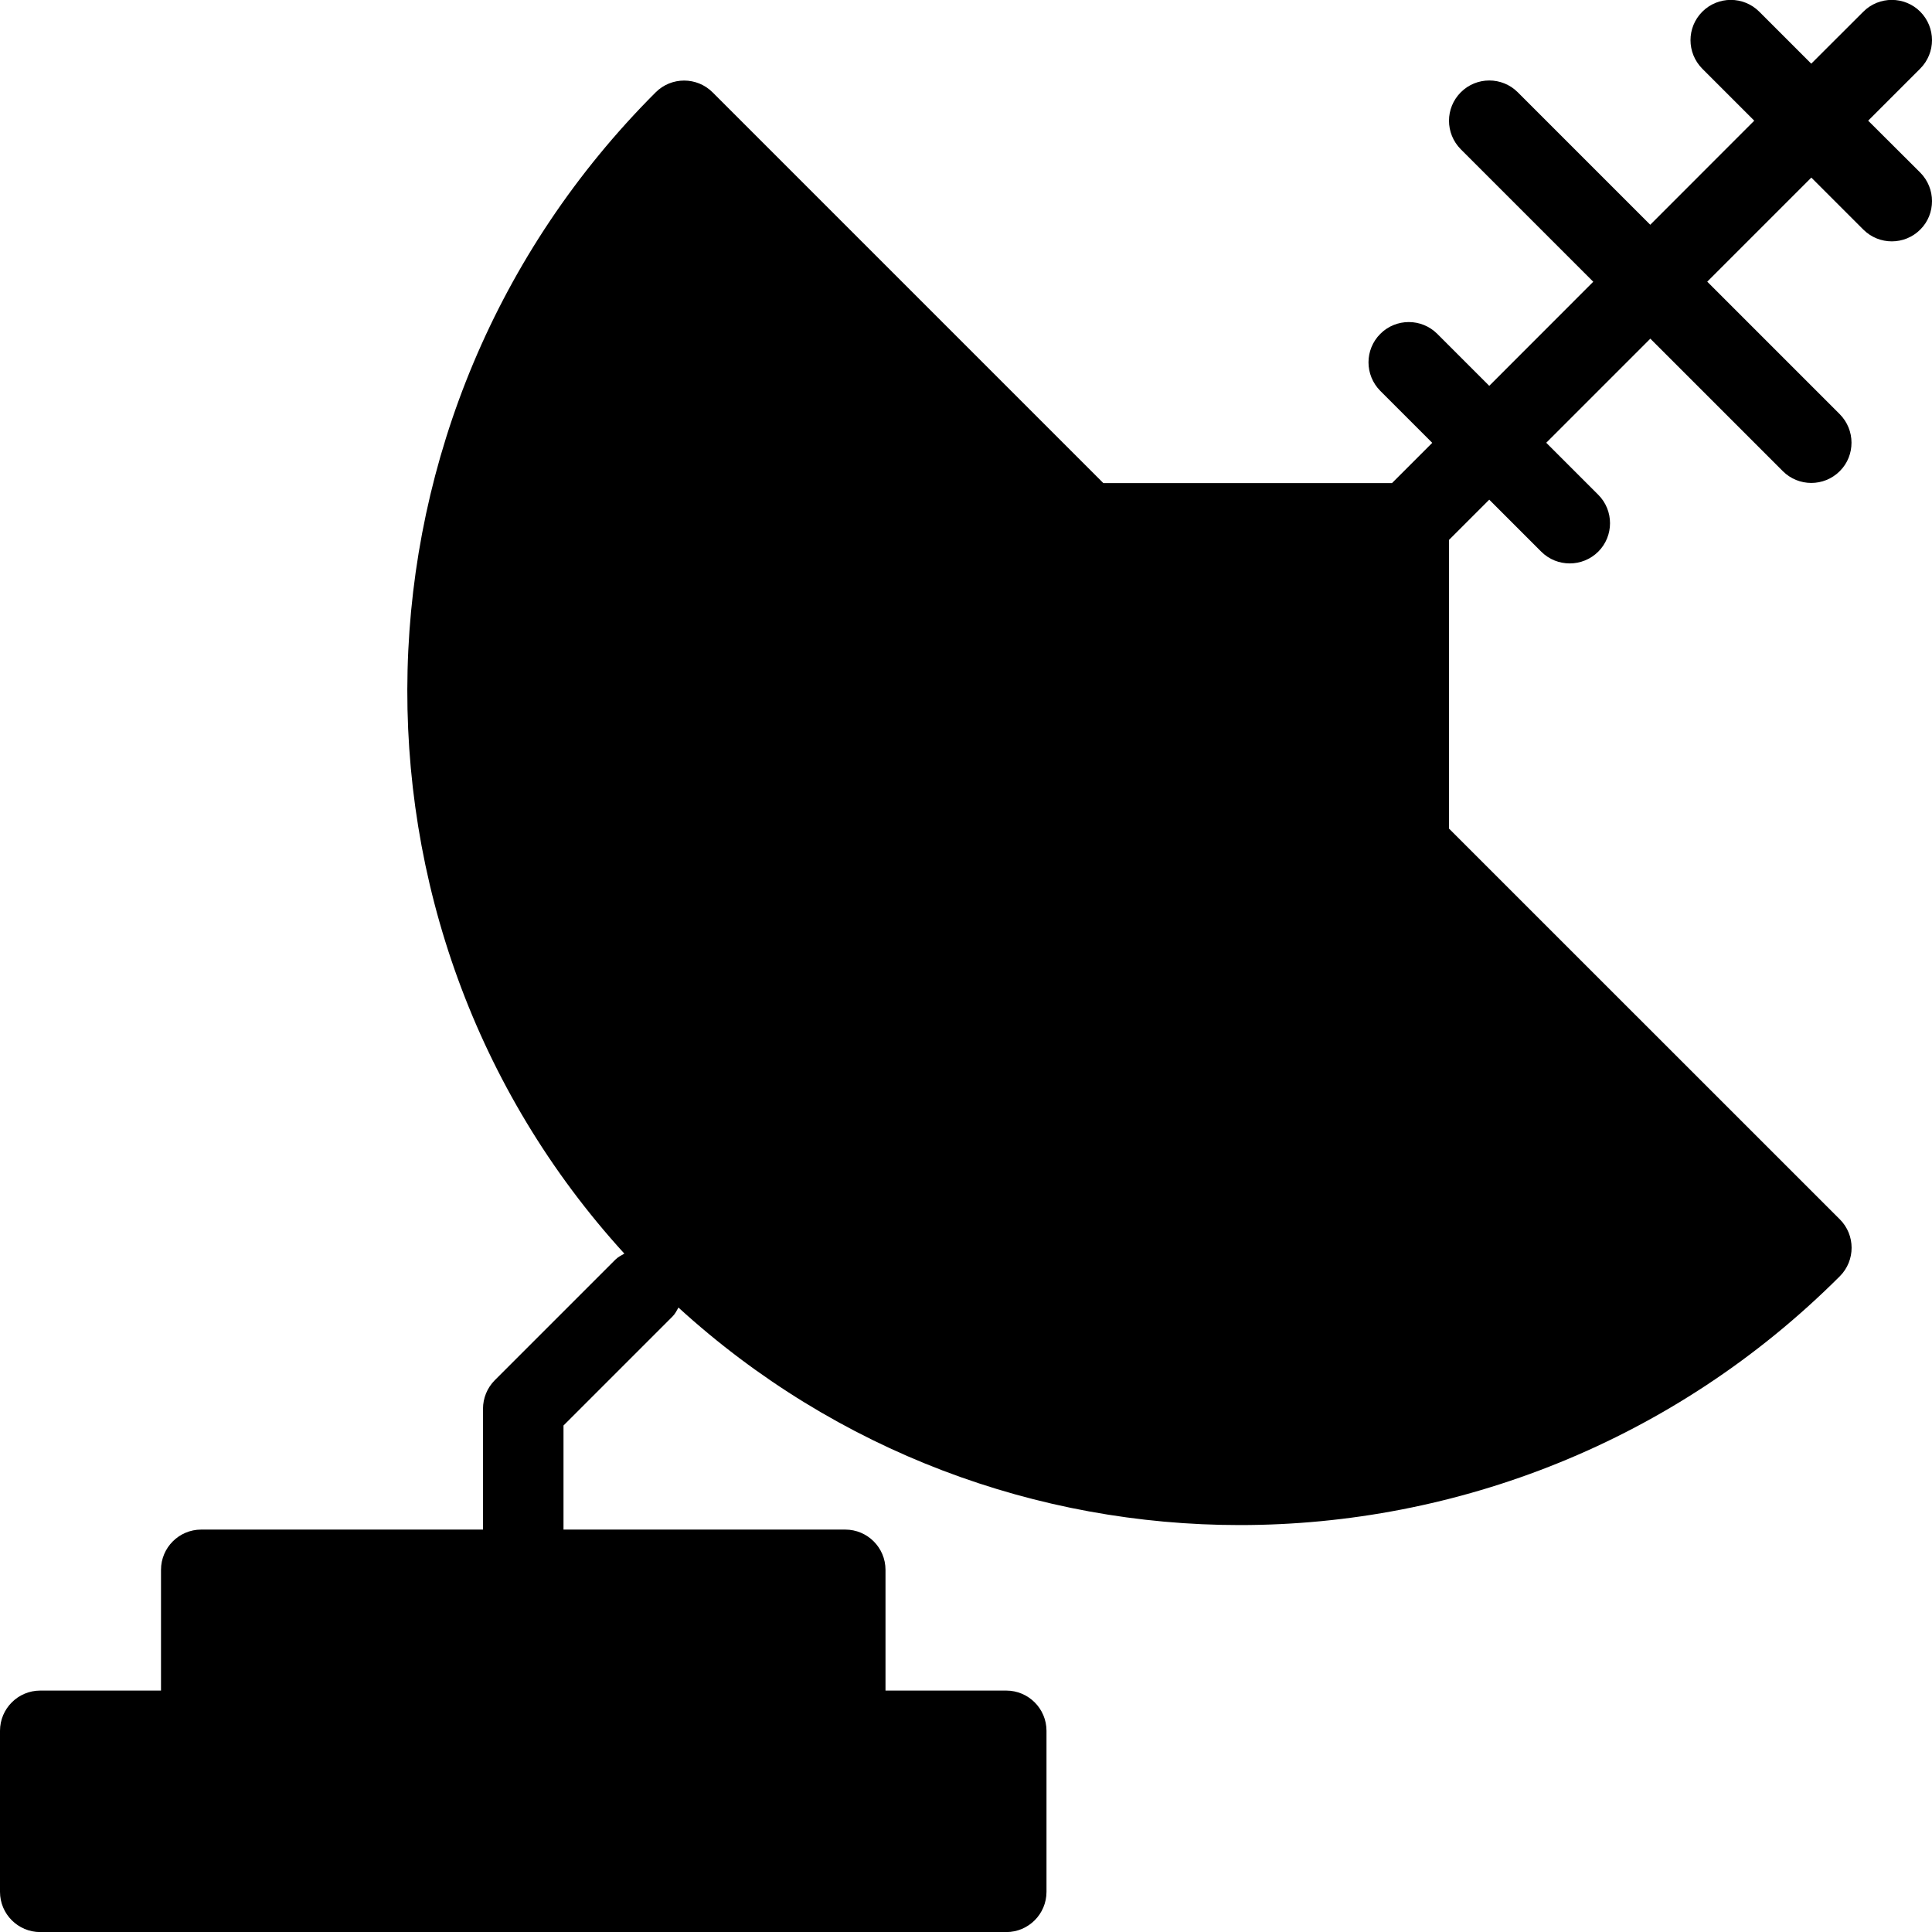 <?xml version="1.0" encoding="iso-8859-1"?>
<!-- Generator: Adobe Illustrator 19.0.0, SVG Export Plug-In . SVG Version: 6.00 Build 0)  -->
<svg version="1.1" id="Layer_1" xmlns="http://www.w3.org/2000/svg" xmlns:xlink="http://www.w3.org/1999/xlink" x="0px" y="0px"
	 viewBox="0 0 24 24" style="enable-background:new 0 0 24 24;" xml:space="preserve">
<g>
	<g>
		<path d="M23.854,2.144l-0.647-0.645l0.646-0.646C23.951,0.755,24,0.627,24,0.499s-0.049-0.256-0.146-0.354
			c-0.195-0.195-0.512-0.195-0.707,0L22.5,0.791l-0.646-0.646c-0.195-0.195-0.512-0.195-0.707,0C21.049,0.243,21,0.371,21,0.499
			s0.049,0.256,0.146,0.354l0.646,0.646L20.5,2.792l-1.646-1.646c-0.195-0.195-0.512-0.195-0.707,0C18.049,1.244,18,1.372,18,1.5
			s0.049,0.256,0.146,0.354L19.792,3.5L18.5,4.793l-0.646-0.646c-0.195-0.195-0.512-0.195-0.707,0C17.049,4.245,17,4.373,17,4.501
			s0.049,0.256,0.146,0.354l0.646,0.646l-0.5,0.5h-3.586L8.852,1.147c-0.195-0.195-0.512-0.195-0.707,0
			c-3.98,3.98-4.109,10.348-0.389,14.426c-0.038,0.022-0.078,0.041-0.111,0.074l-1.5,1.5C6.052,17.241,6,17.368,6,17.501v1.5H2.5
			c-0.276,0-0.5,0.224-0.5,0.5v1.5H0.5c-0.276,0-0.5,0.224-0.5,0.5v2c0,0.276,0.224,0.5,0.5,0.5h12c0.276,0,0.5-0.224,0.5-0.5v-2
			c0-0.276-0.224-0.5-0.5-0.5H11v-1.5c0-0.276-0.224-0.5-0.5-0.5H7v-1.293l1.354-1.354c0.033-0.033,0.052-0.072,0.074-0.111
			c1.967,1.795,4.462,2.702,6.972,2.702c2.692,0,5.395-1.032,7.455-3.091c0.195-0.195,0.195-0.512,0-0.707L18,10.293V6.707l0.5-0.5
			l0.646,0.646c0.098,0.098,0.226,0.146,0.354,0.146s0.256-0.049,0.354-0.146c0.195-0.195,0.195-0.512,0-0.707L19.208,5.5
			l1.293-1.293l1.646,1.646c0.195,0.195,0.512,0.195,0.707,0C22.953,5.755,23,5.627,23,5.499s-0.049-0.256-0.146-0.354l-1.646-1.646
			l1.293-1.293l0.646,0.646c0.195,0.195,0.512,0.195,0.707,0C23.953,2.754,24,2.626,24,2.498S23.951,2.242,23.854,2.144z"/>
	</g>
</g>
</svg>
